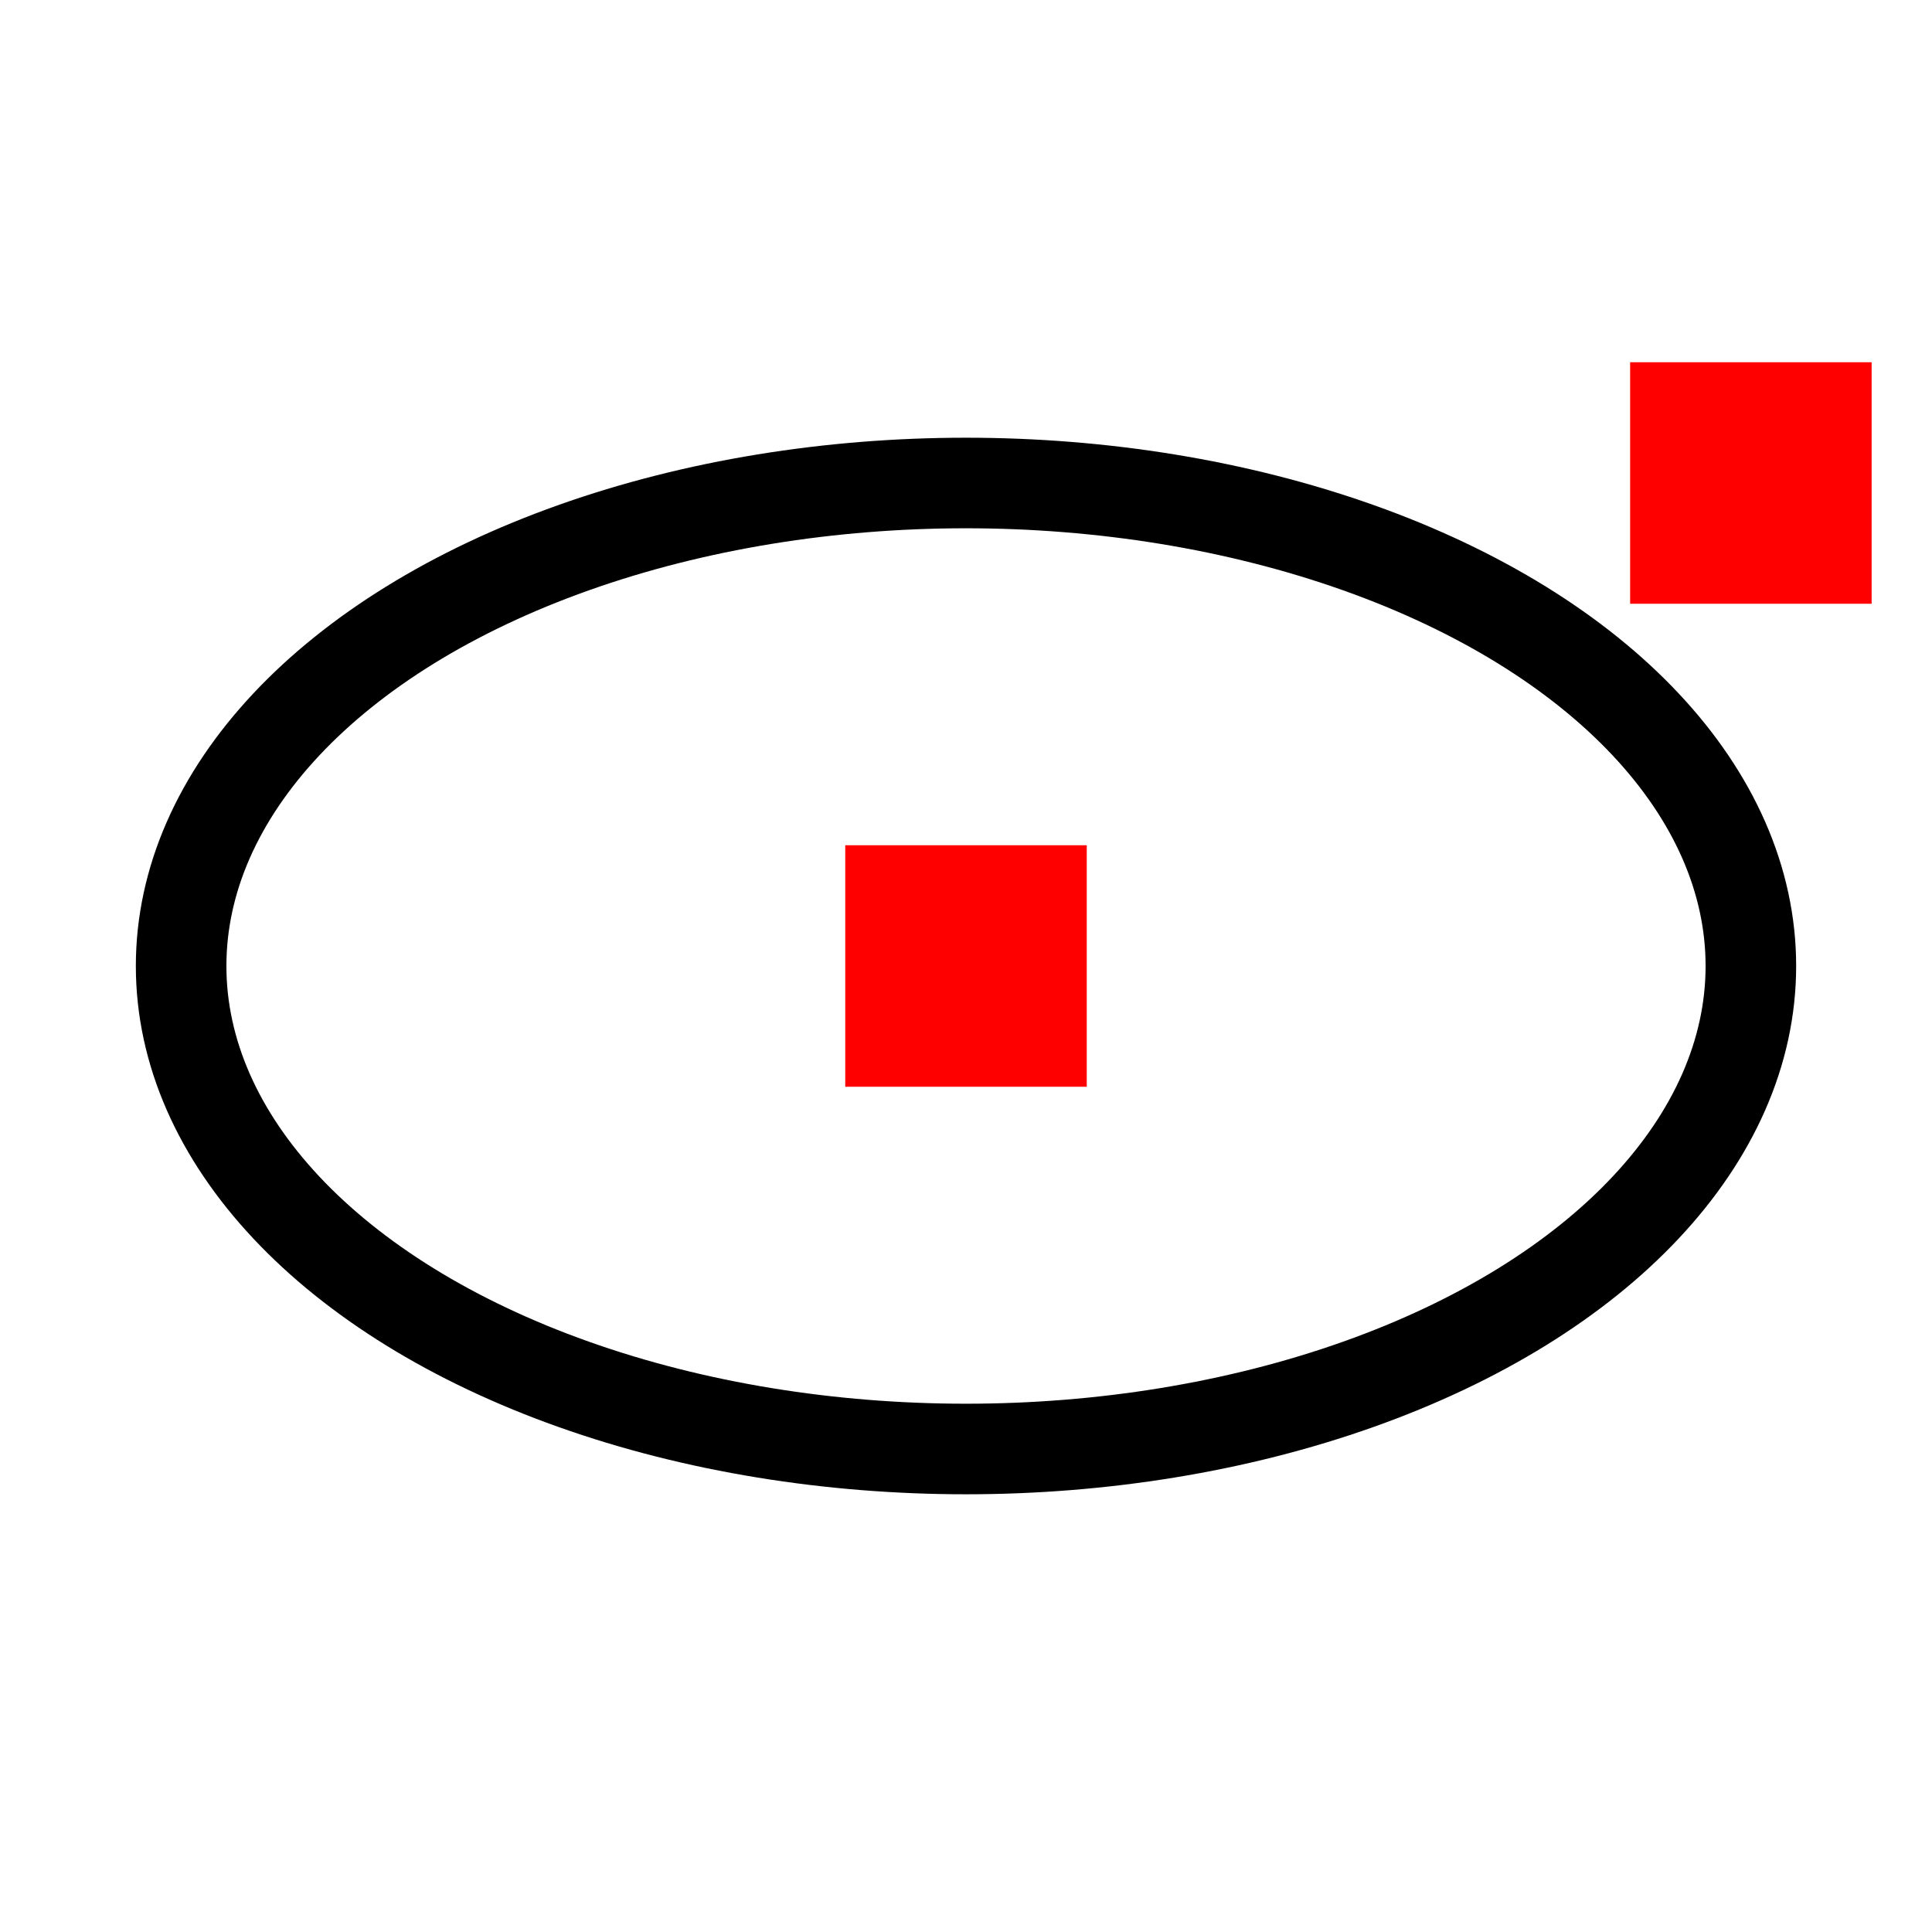 <?xml version="1.0" encoding="UTF-8" standalone="no"?>
<svg width="32" height="32" viewBox="0 0 32 32" xmlns="http://www.w3.org/2000/svg">
    <ellipse cx="16" cy="16" rx="13" ry="8" fill="none" stroke-width="1.5" stroke="black"/>
    <rect x="14" y="14" width="4" height="4" fill="red"/>
    <rect x="27" y="6" width="4" height="4" fill="red"/>
</svg>